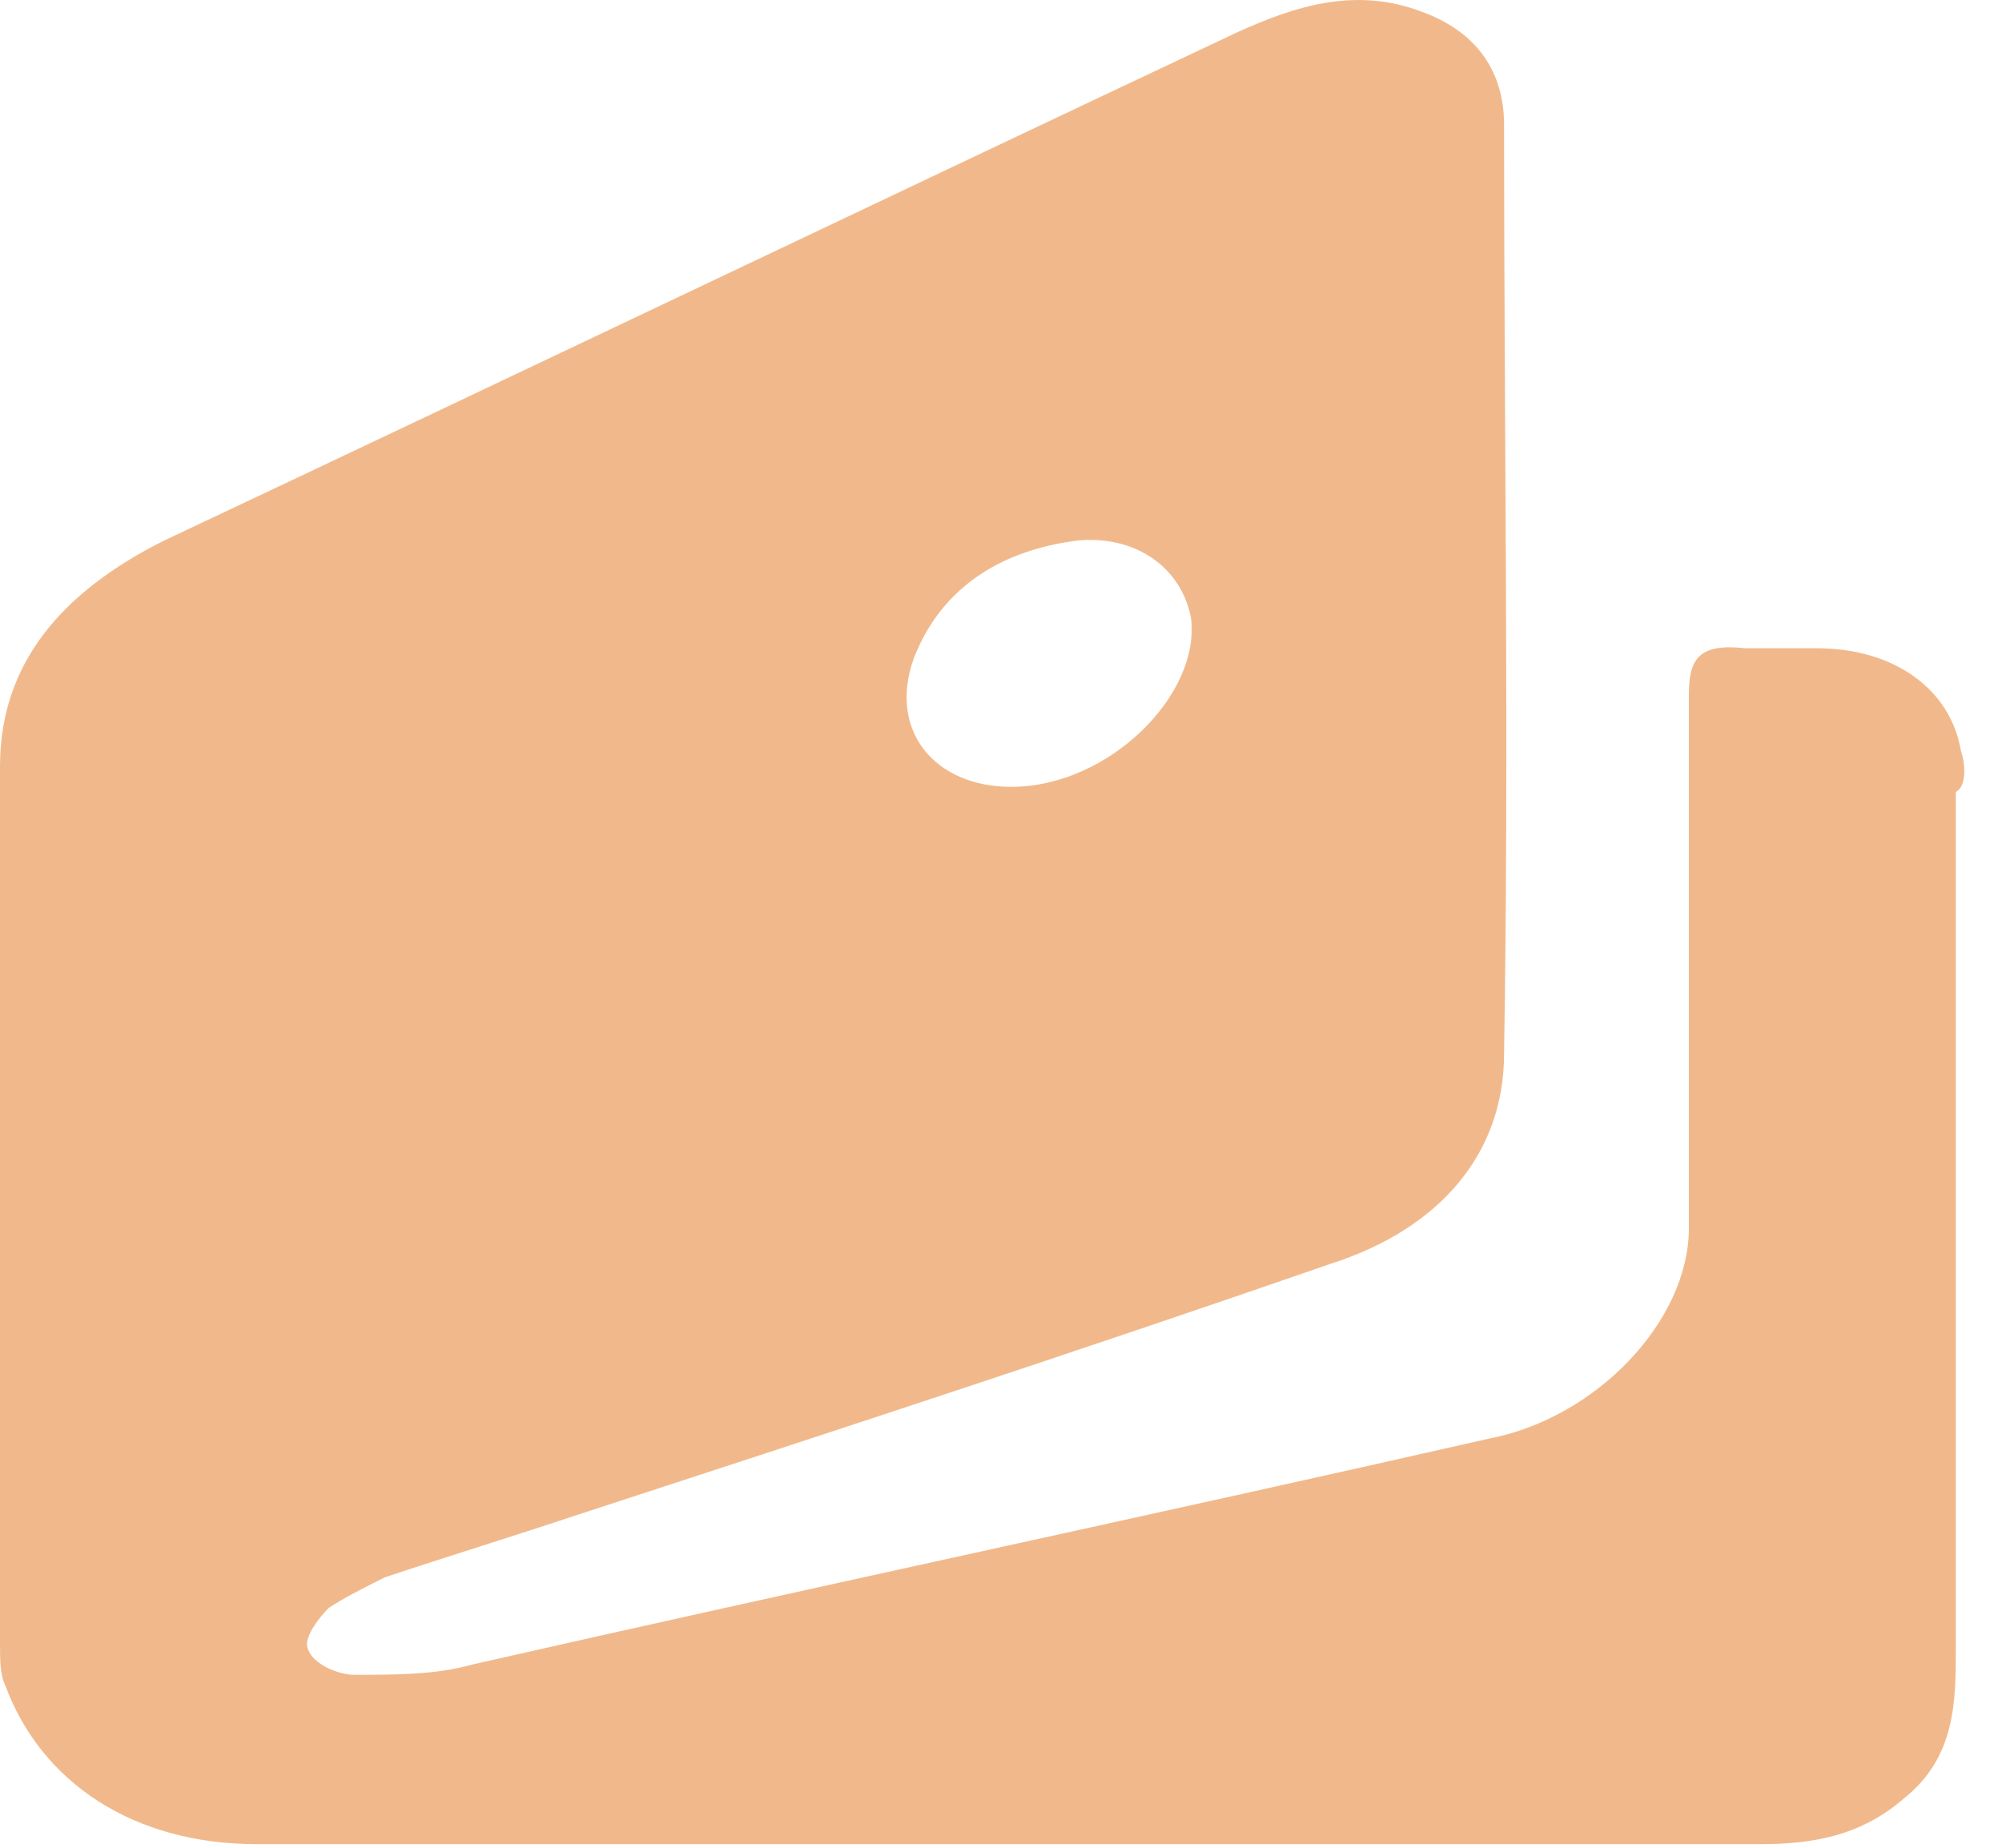 <svg width="39" height="36" viewBox="0 0 39 36" fill="none" xmlns="http://www.w3.org/2000/svg">
<g opacity="0.5">
<path d="M38.2 14.63C38 13.43 36.9 12.63 35.4 12.63C34.9 12.63 34.5 12.63 34 12.63C33.1 12.53 32.9 12.83 32.9 13.53C32.9 17.03 32.9 20.43 32.9 23.93C32.9 25.73 31.1 27.63 29 28.03C22.4 29.53 15.8 30.93 9.2 32.43C8.5 32.63 7.7 32.63 6.9 32.63C6.6 32.63 6.1 32.43 6 32.13C5.9 31.93 6.2 31.53 6.4 31.33C6.7 31.13 7.1 30.93 7.5 30.73C8.7 30.33 10 29.93 11.2 29.53C16.1 27.93 21 26.33 25.9 24.63C28.1 23.93 29.3 22.43 29.3 20.53C29.4 14.53 29.3 8.43 29.3 2.43C29.3 1.43 28.8 0.63 27.7 0.23C26.4 -0.27 25.2 0.13 24.1 0.63C17.1 3.93 10.2 7.23 3.2 10.53C1.2 11.53 0 12.93 0 14.93C0 20.63 0 26.33 0 32.03C0 32.33 -2.44156e-05 32.63 0.1 32.83C0.8 34.73 2.6 35.93 5 35.93C9.9 35.93 14.8 35.93 19.7 35.93C24.6 35.93 29.4 35.93 34.3 35.93C35.4 35.93 36.3 35.73 37.1 35.03C38.1 34.23 38.1 33.13 38.1 32.13C38.1 26.53 38.1 21.03 38.1 15.43C38.3 15.33 38.3 14.93 38.2 14.63ZM17.8 12.83C18.3 11.53 19.4 10.73 21 10.53C22.1 10.43 23 11.03 23.2 12.03C23.4 13.53 21.6 15.33 19.7 15.33C18.2 15.33 17.3 14.23 17.8 12.83Z" fill="#E47418"/>
</g>
</svg>
